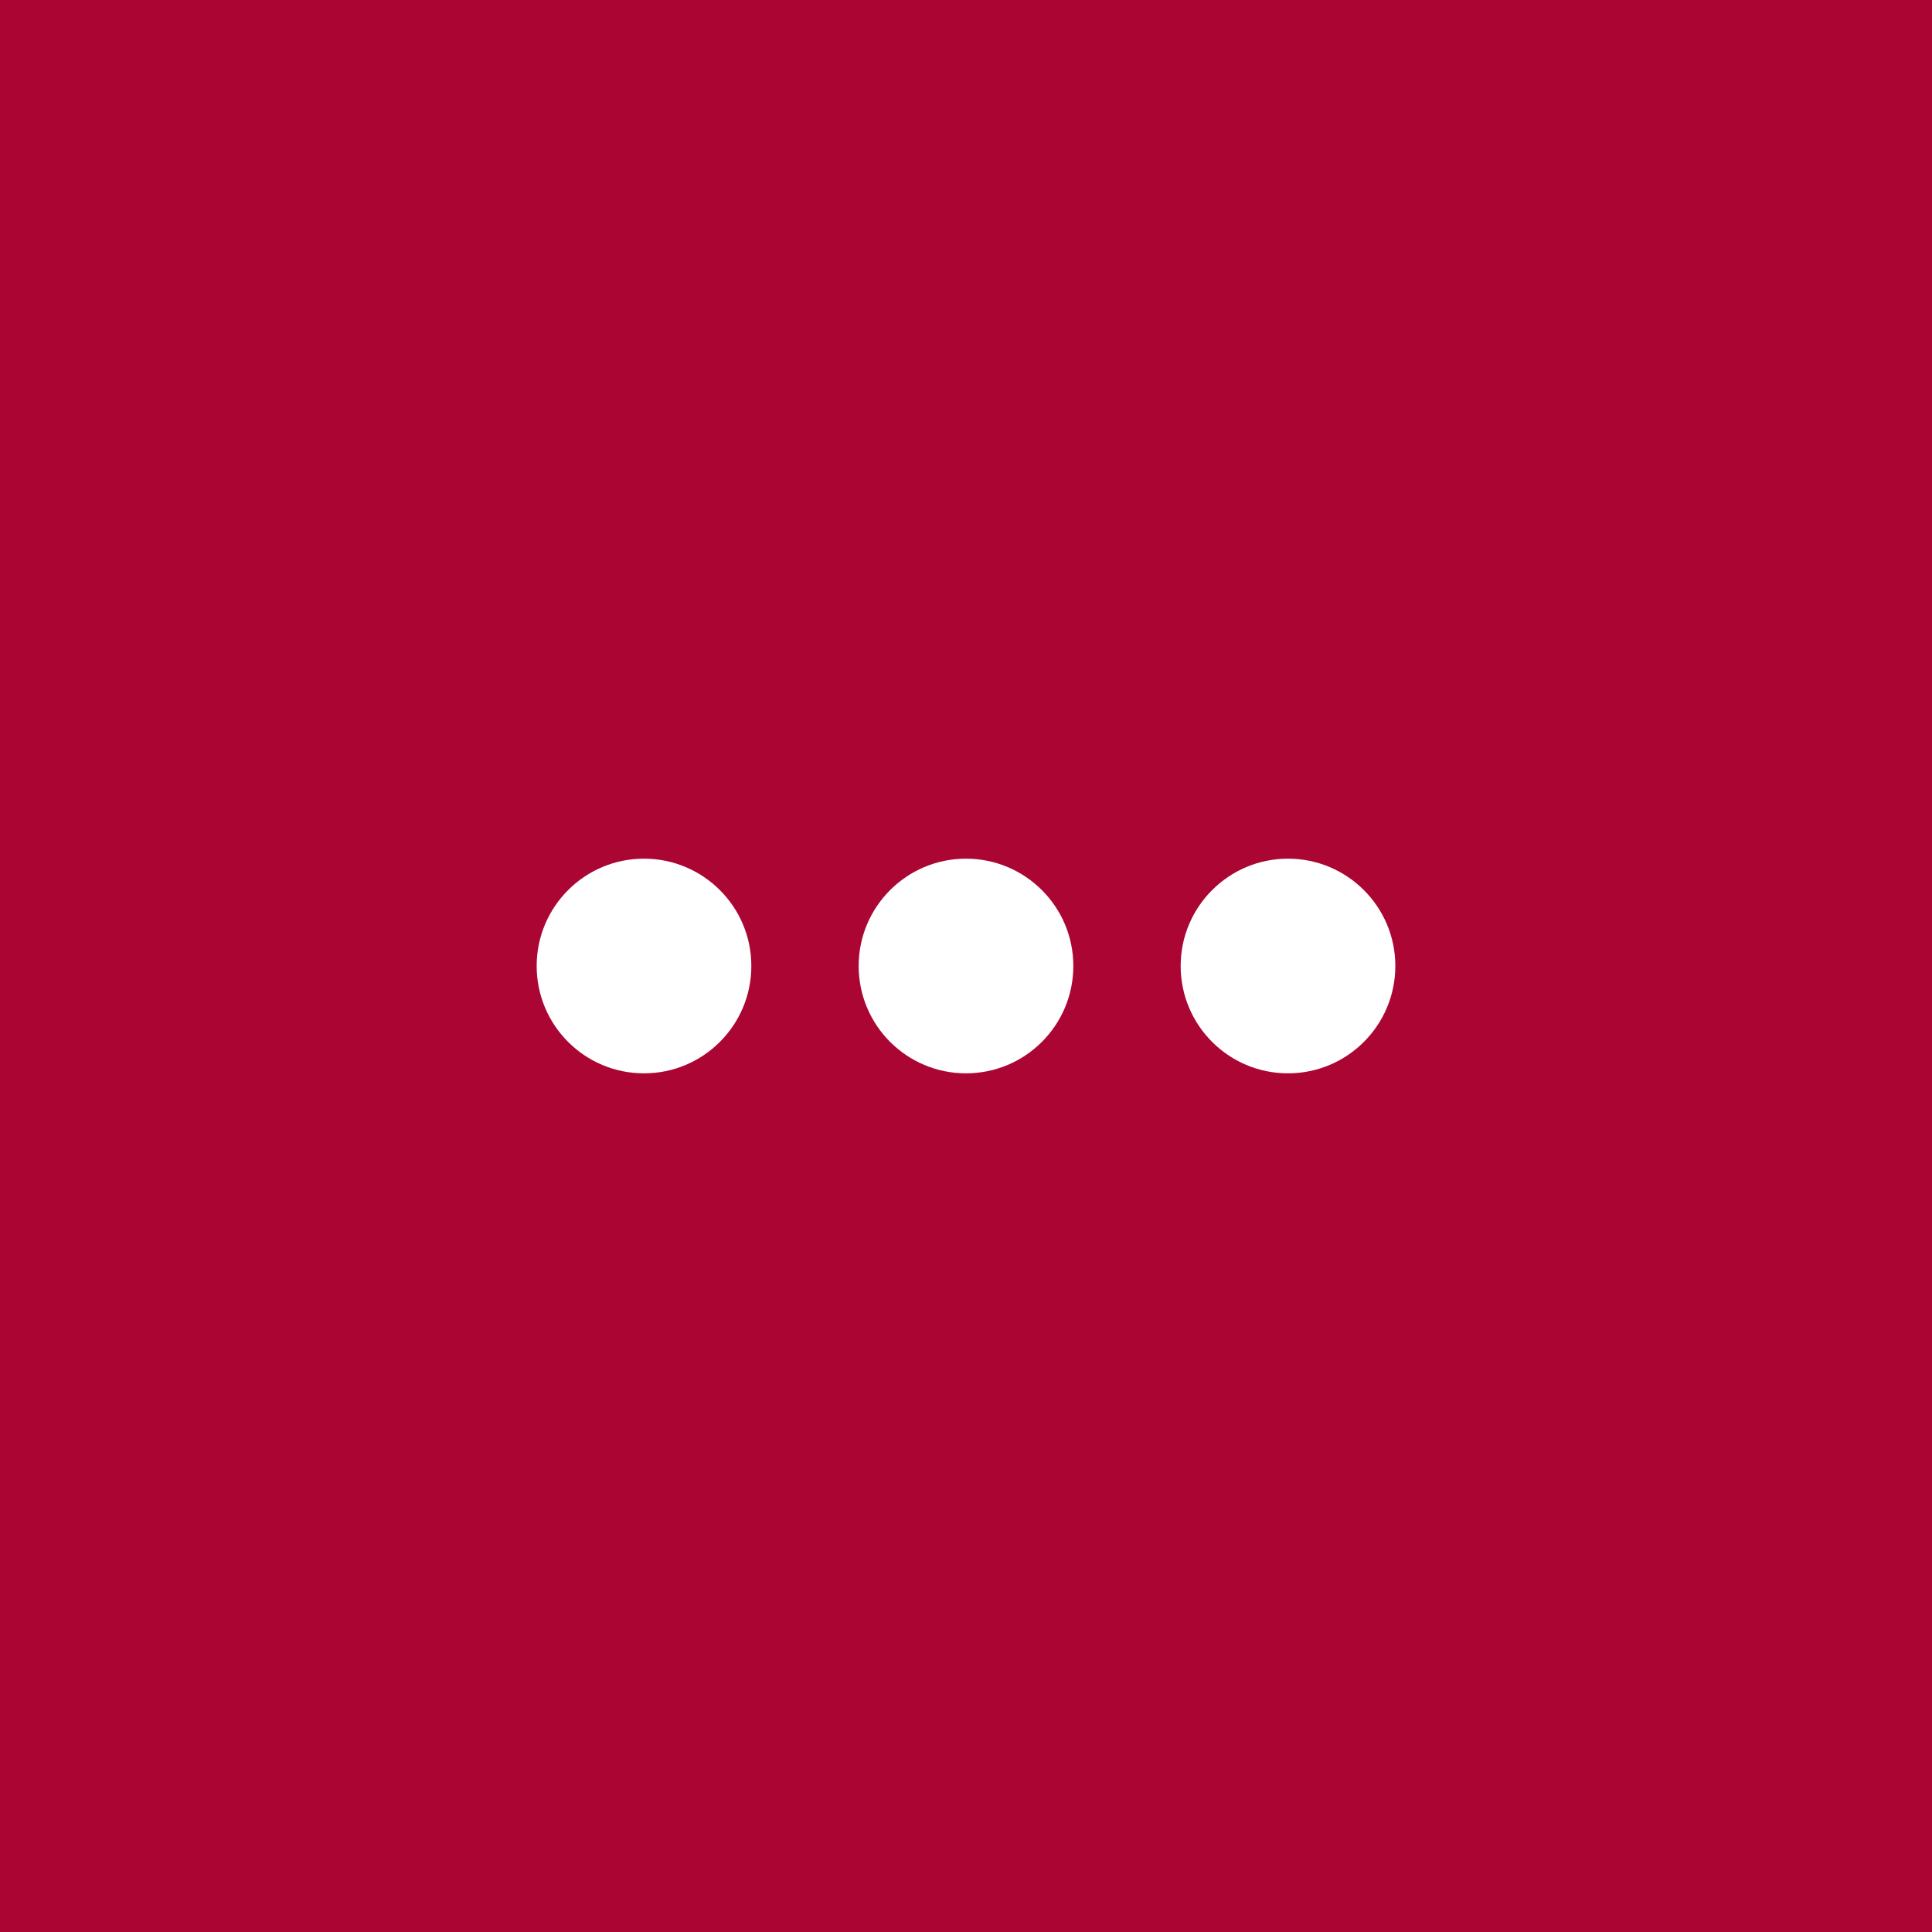 <svg xmlns="http://www.w3.org/2000/svg" width="36" height="36" viewBox="0 0 36 36">
  <g id="field-autocomplete" transform="translate(-201 -310)">
    <rect id="Rectangle_14" data-name="Rectangle 14" width="36" height="36" transform="translate(201 310)" fill="#ab0534"/>
    <g id="Path_83" data-name="Path 83" transform="translate(-5137 461)" fill="none">
      <path d="M5360-133a2,2,0,0,1,2-2,2,2,0,0,1,2,2,2,2,0,0,1-2,2A2,2,0,0,1,5360-133Zm-6,0a2,2,0,0,1,2-2,2,2,0,0,1,2,2,2,2,0,0,1-2,2A2,2,0,0,1,5354-133Zm-6,0a2,2,0,0,1,2-2,2,2,0,0,1,2,2,2,2,0,0,1-2,2A2,2,0,0,1,5348-133Z" stroke="none"/>
      <path d="M 5350 -135 C 5351.104 -135 5352 -134.104 5352 -133.001 C 5352 -131.895 5351.104 -131 5350 -131 C 5348.895 -131 5348 -131.895 5348 -133.001 C 5348 -134.104 5348.895 -135 5350 -135 Z M 5356 -135 C 5357.104 -135 5358 -134.104 5358 -133.001 C 5358 -131.895 5357.104 -131 5356 -131 C 5354.896 -131 5354 -131.895 5354 -133.001 C 5354 -134.104 5354.896 -135 5356 -135 Z M 5362 -135 C 5363.104 -135 5364 -134.104 5364 -133.001 C 5364 -131.895 5363.104 -131 5362 -131 C 5360.896 -131 5360 -131.895 5360 -133.001 C 5360 -134.104 5360.896 -135 5362 -135 Z" stroke="none" fill="#fff"/>
    </g>
  </g>
</svg>
